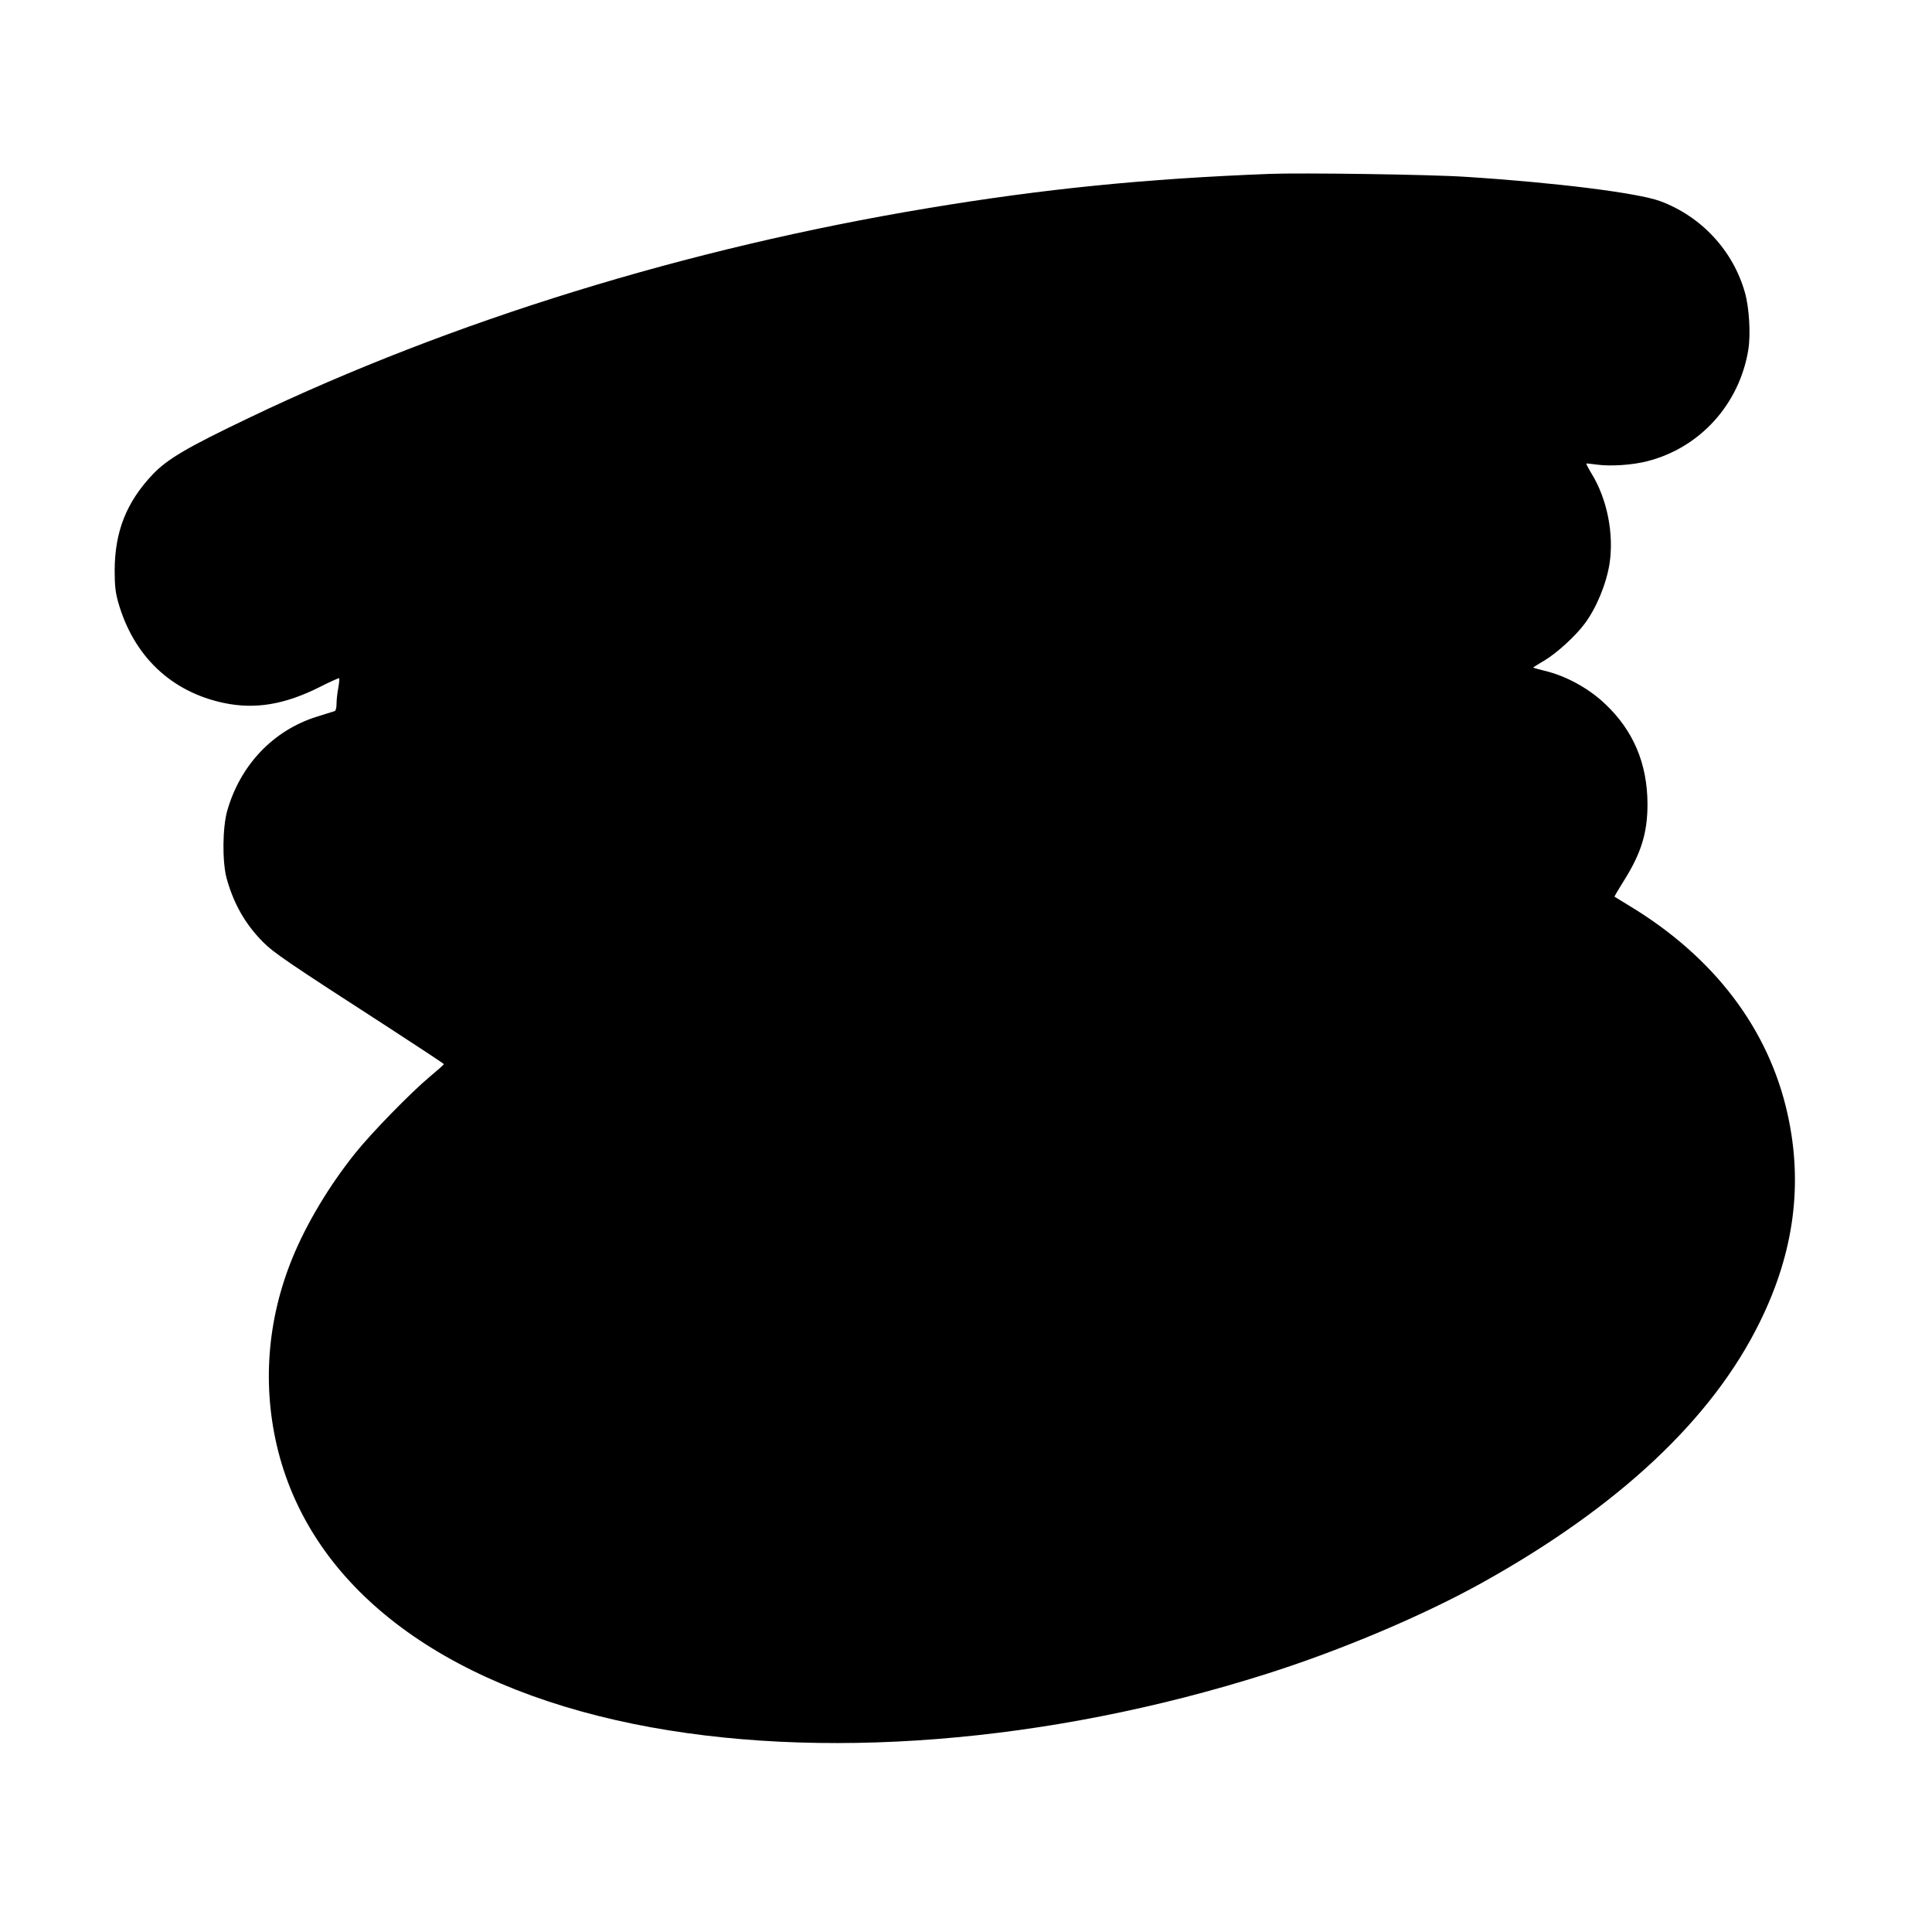 <?xml version="1.0" standalone="no"?>
<!DOCTYPE svg PUBLIC "-//W3C//DTD SVG 20010904//EN"
 "http://www.w3.org/TR/2001/REC-SVG-20010904/DTD/svg10.dtd">
<svg version="1.0" xmlns="http://www.w3.org/2000/svg"
 width="1240pt" height="1240pt" viewBox="0 0 1240 1240"
 preserveAspectRatio="xMidYMid meet">
<g transform="translate(0,1240) scale(0.1,-0.1)"
fill="#000000" stroke="none">
<path d="M8150 11284 c-800 -31 -1451 -96 -2194 -220 -1544 -256 -3054 -722
-4354 -1344 -402 -192 -528 -266 -623 -366 -168 -178 -242 -366 -243 -614 0
-99 5 -141 22 -203 98 -347 340 -578 680 -649 201 -42 390 -10 615 103 65 33
121 58 124 56 2 -3 0 -31 -6 -63 -6 -32 -11 -77 -11 -101 0 -26 -5 -45 -12
-47 -7 -2 -59 -18 -115 -36 -280 -88 -491 -310 -575 -605 -30 -108 -32 -324
-4 -430 44 -162 119 -295 232 -409 70 -71 158 -131 816 -556 191 -124 347
-227 347 -230 0 -3 -41 -39 -90 -80 -120 -100 -374 -360 -478 -490 -167 -208
-314 -453 -405 -676 -163 -400 -194 -826 -91 -1236 221 -872 1038 -1499 2283
-1753 1183 -240 2656 -124 4062 322 477 151 1008 376 1385 586 876 488 1475
1050 1780 1672 220 446 278 885 178 1335 -121 546 -471 1007 -1013 1335 -52
32 -96 59 -98 60 -1 1 25 46 59 100 113 179 153 310 153 495 -1 260 -91 473
-275 645 -105 99 -250 178 -386 210 -40 10 -73 19 -73 20 0 2 32 22 71 45 80
47 202 159 259 236 76 101 139 255 160 384 30 193 -15 419 -116 582 -20 33
-34 61 -33 63 2 1 33 -2 69 -7 84 -12 228 -3 323 22 338 86 591 366 648 715
16 100 6 268 -21 365 -76 272 -281 492 -547 590 -145 52 -665 118 -1245 155
-216 15 -1055 27 -1258 19z"/>
</g>
</svg>

